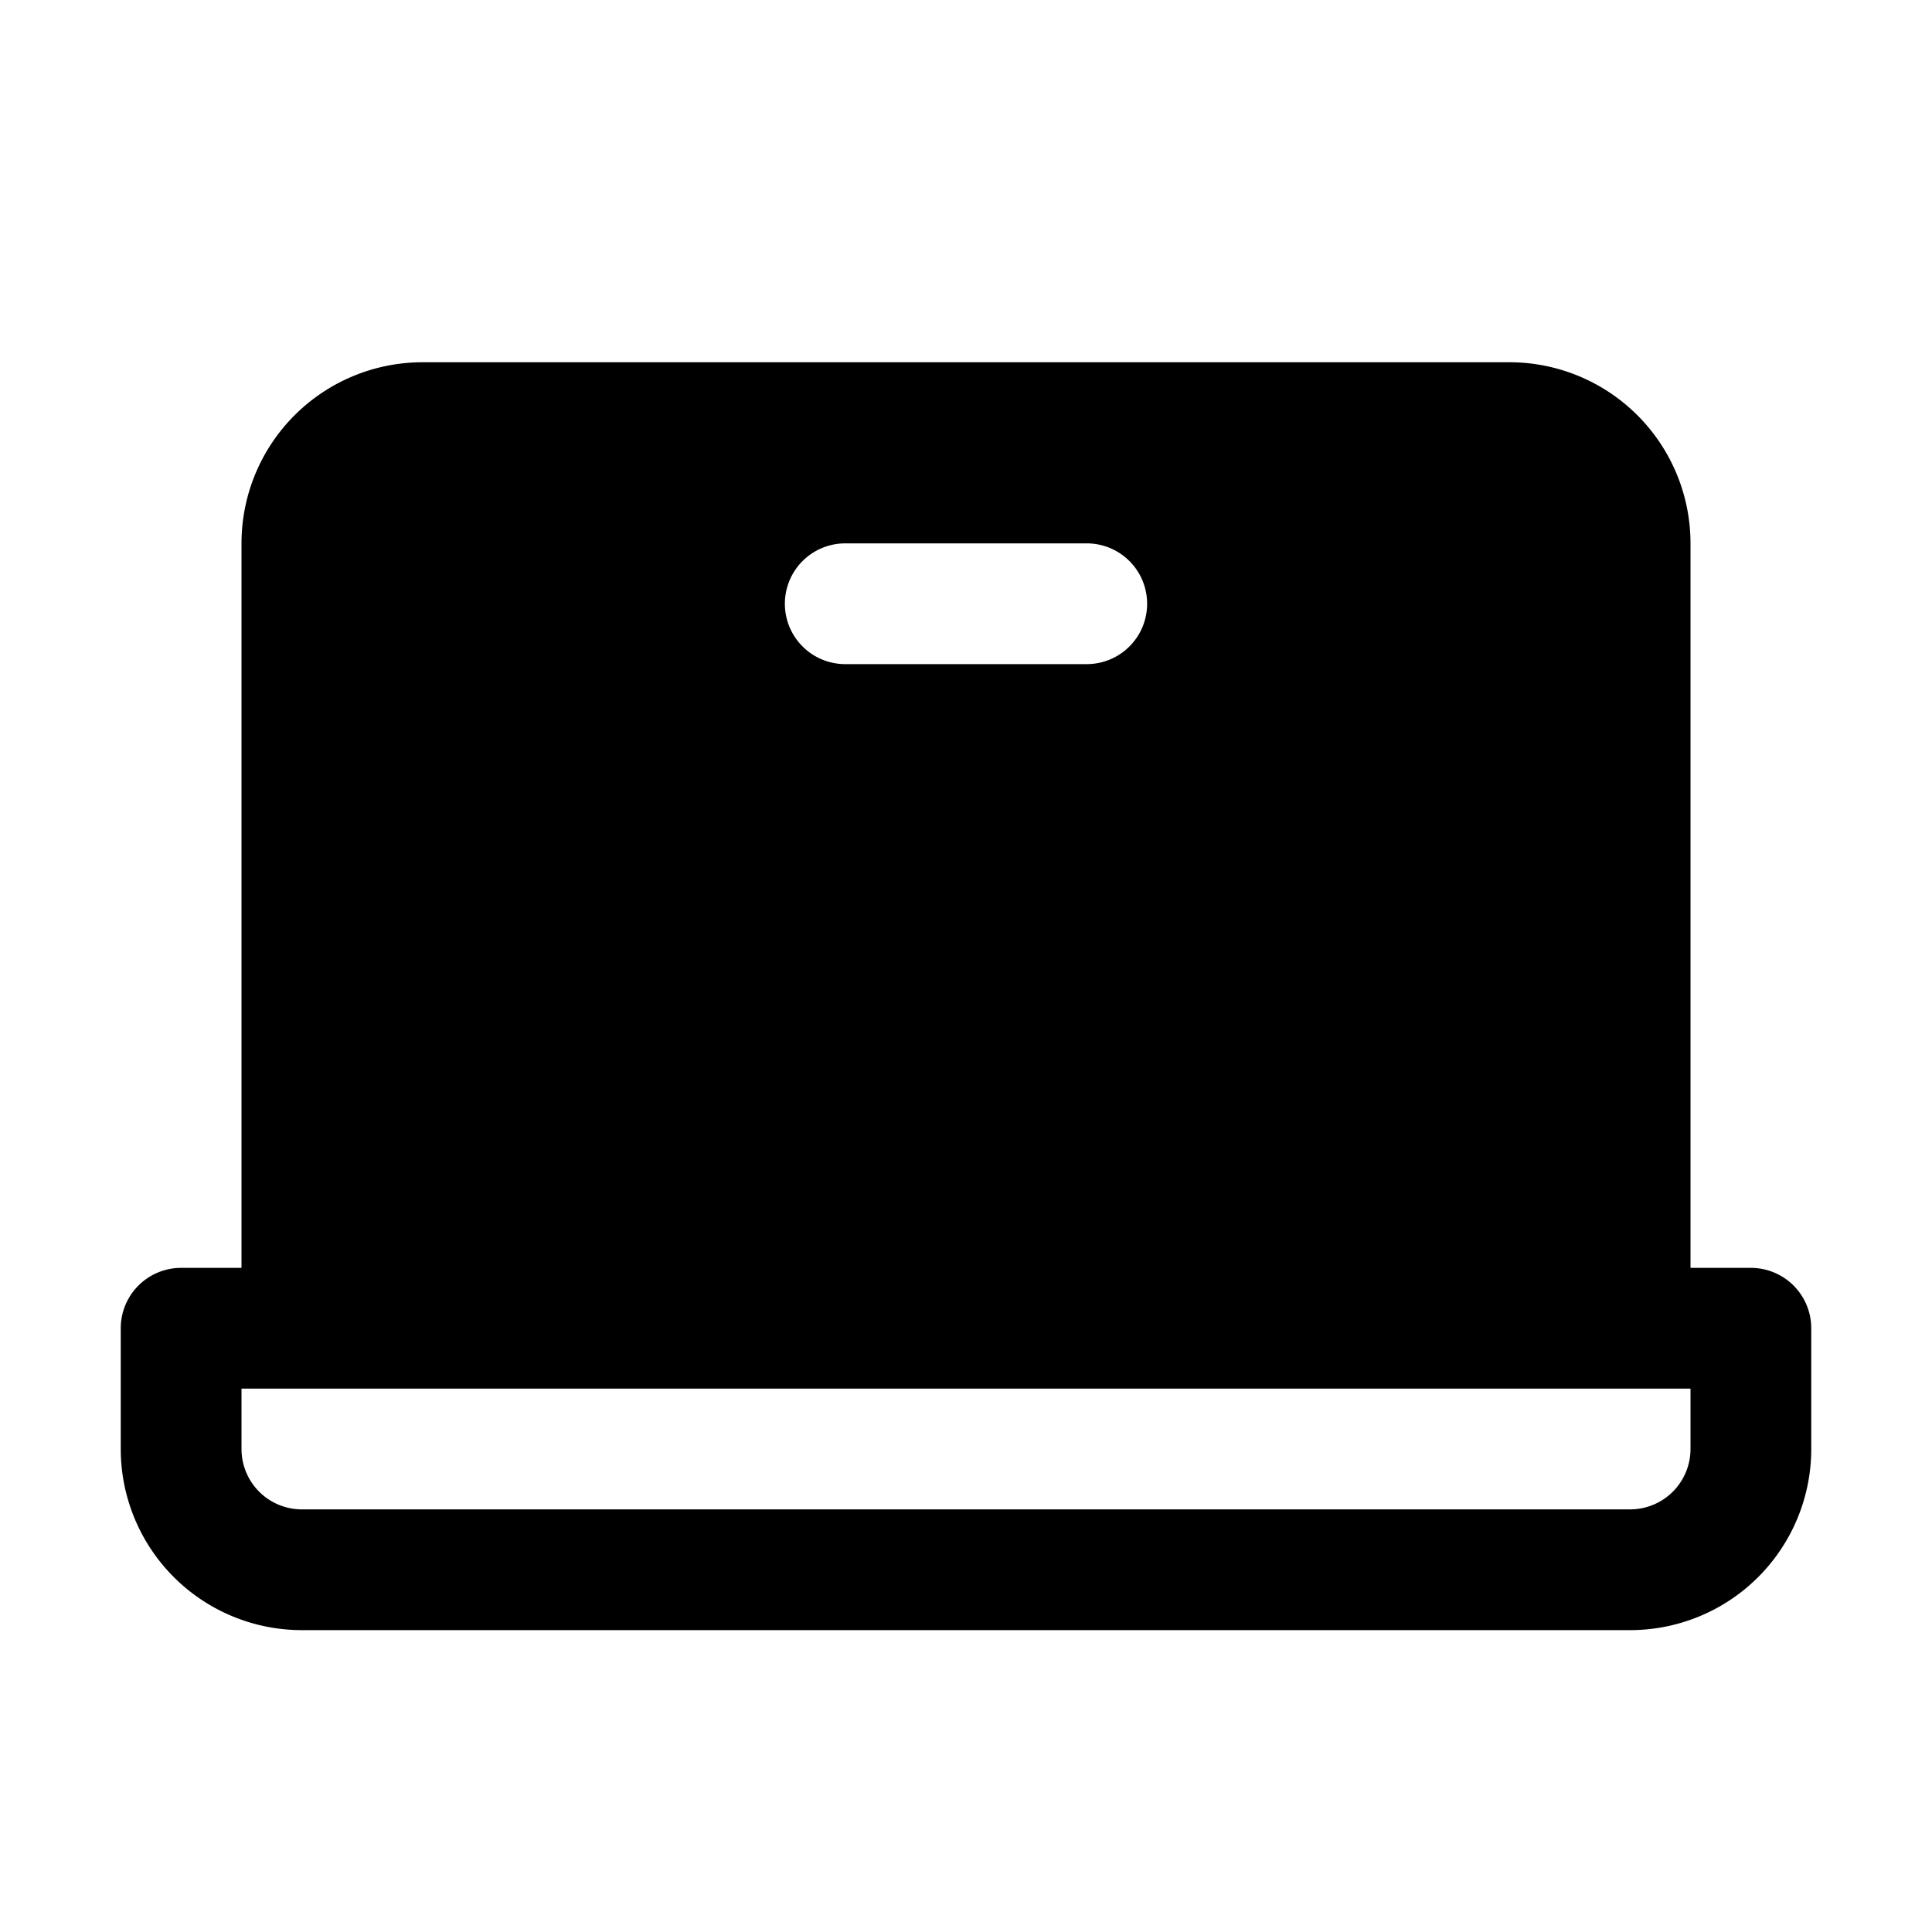 <svg xmlns="http://www.w3.org/2000/svg" viewBox="0 0 256 256" width="20" height="20"><path fill="none" d="M0 0h256v256H0z"/><path d="M232 168h-8V72a24 24 0 00-24-24H56a24 24 0 00-24 24v96h-8a8 8 0 00-8 8v16a24 24 0 0024 24h176a24 24 0 0024-24v-16a8 8 0 00-8-8zM112 72h32a8 8 0 010 16h-32a8 8 0 010-16zm112 120a8 8 0 01-8 8H40a8 8 0 01-8-8v-8h192z"/></svg>